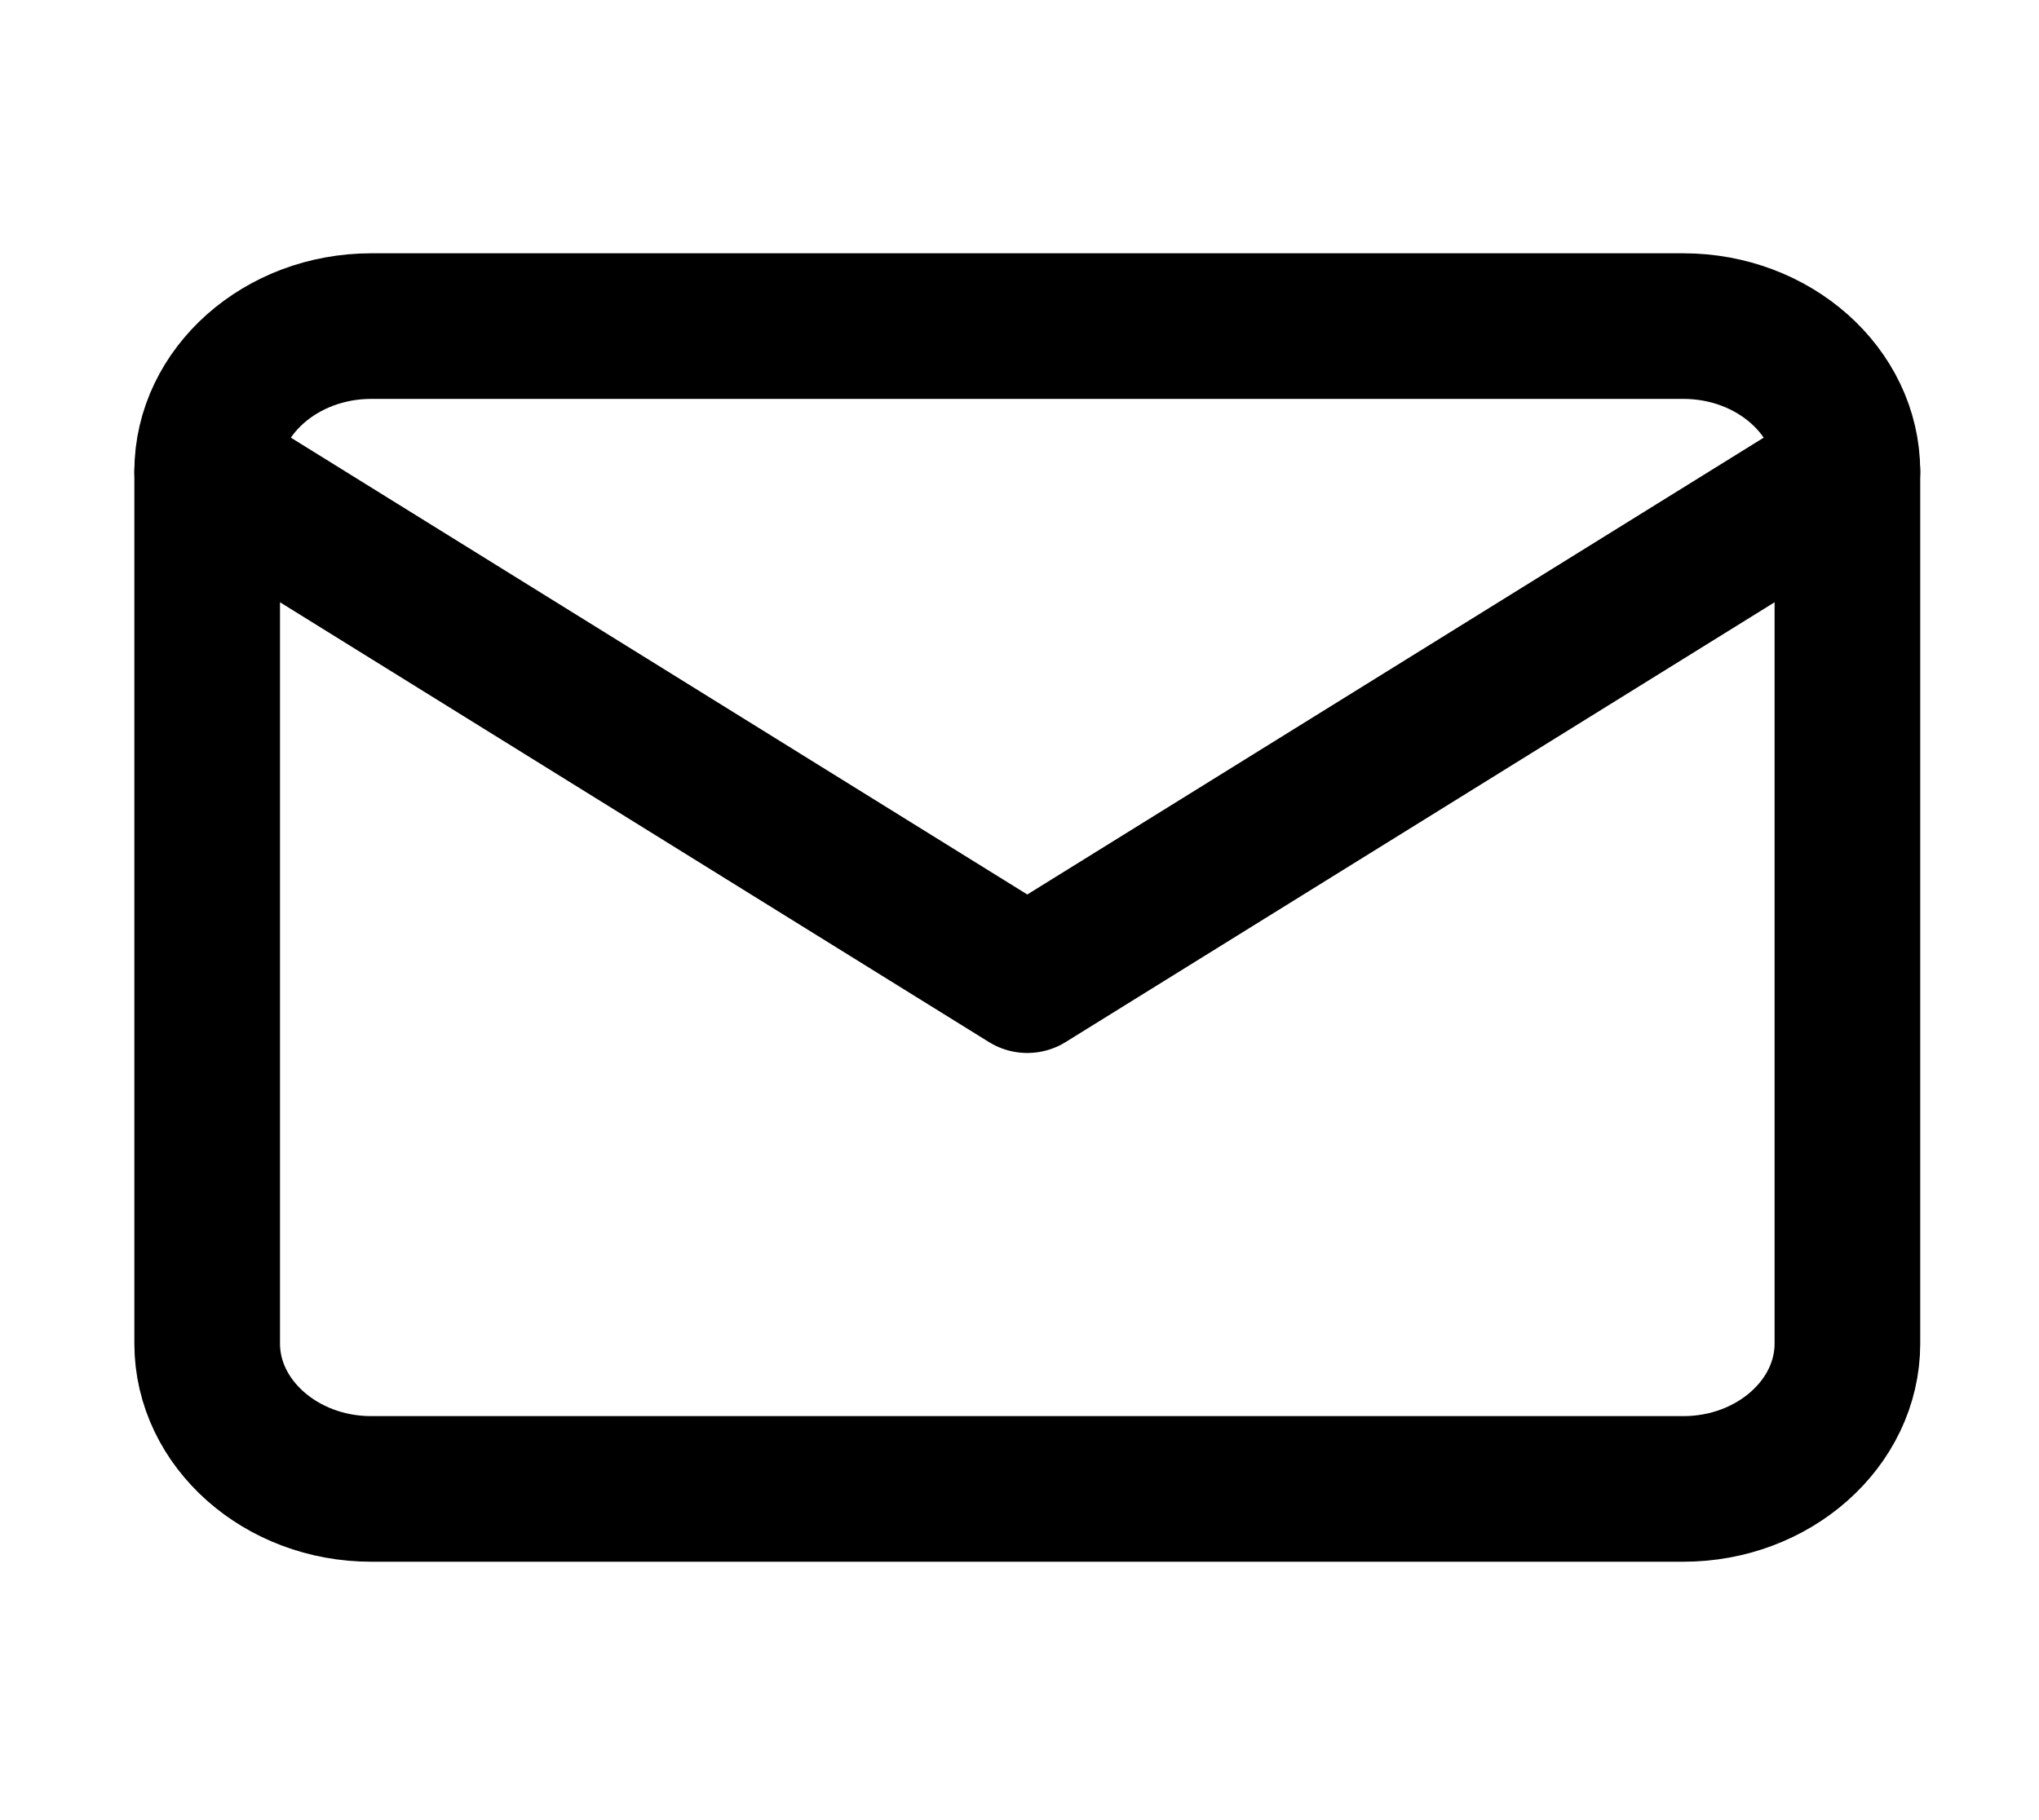 <svg width="28" height="25" viewBox="0 0 28 25" fill="none" xmlns="http://www.w3.org/2000/svg">
<path d="M5.098 4.479H23.116C24.355 4.479 25.369 5.377 25.369 6.475V18.454C25.369 19.552 24.355 20.451 23.116 20.451H5.098C3.859 20.451 2.845 19.552 2.845 18.454V6.475C2.845 5.377 3.859 4.479 5.098 4.479Z" stroke="black" stroke-width="2" stroke-linecap="round" stroke-linejoin="round"/>
<path d="M25.369 6.475L14.107 13.463L2.845 6.475" stroke="black" stroke-width="2" stroke-linecap="round" stroke-linejoin="round"/>
</svg>

